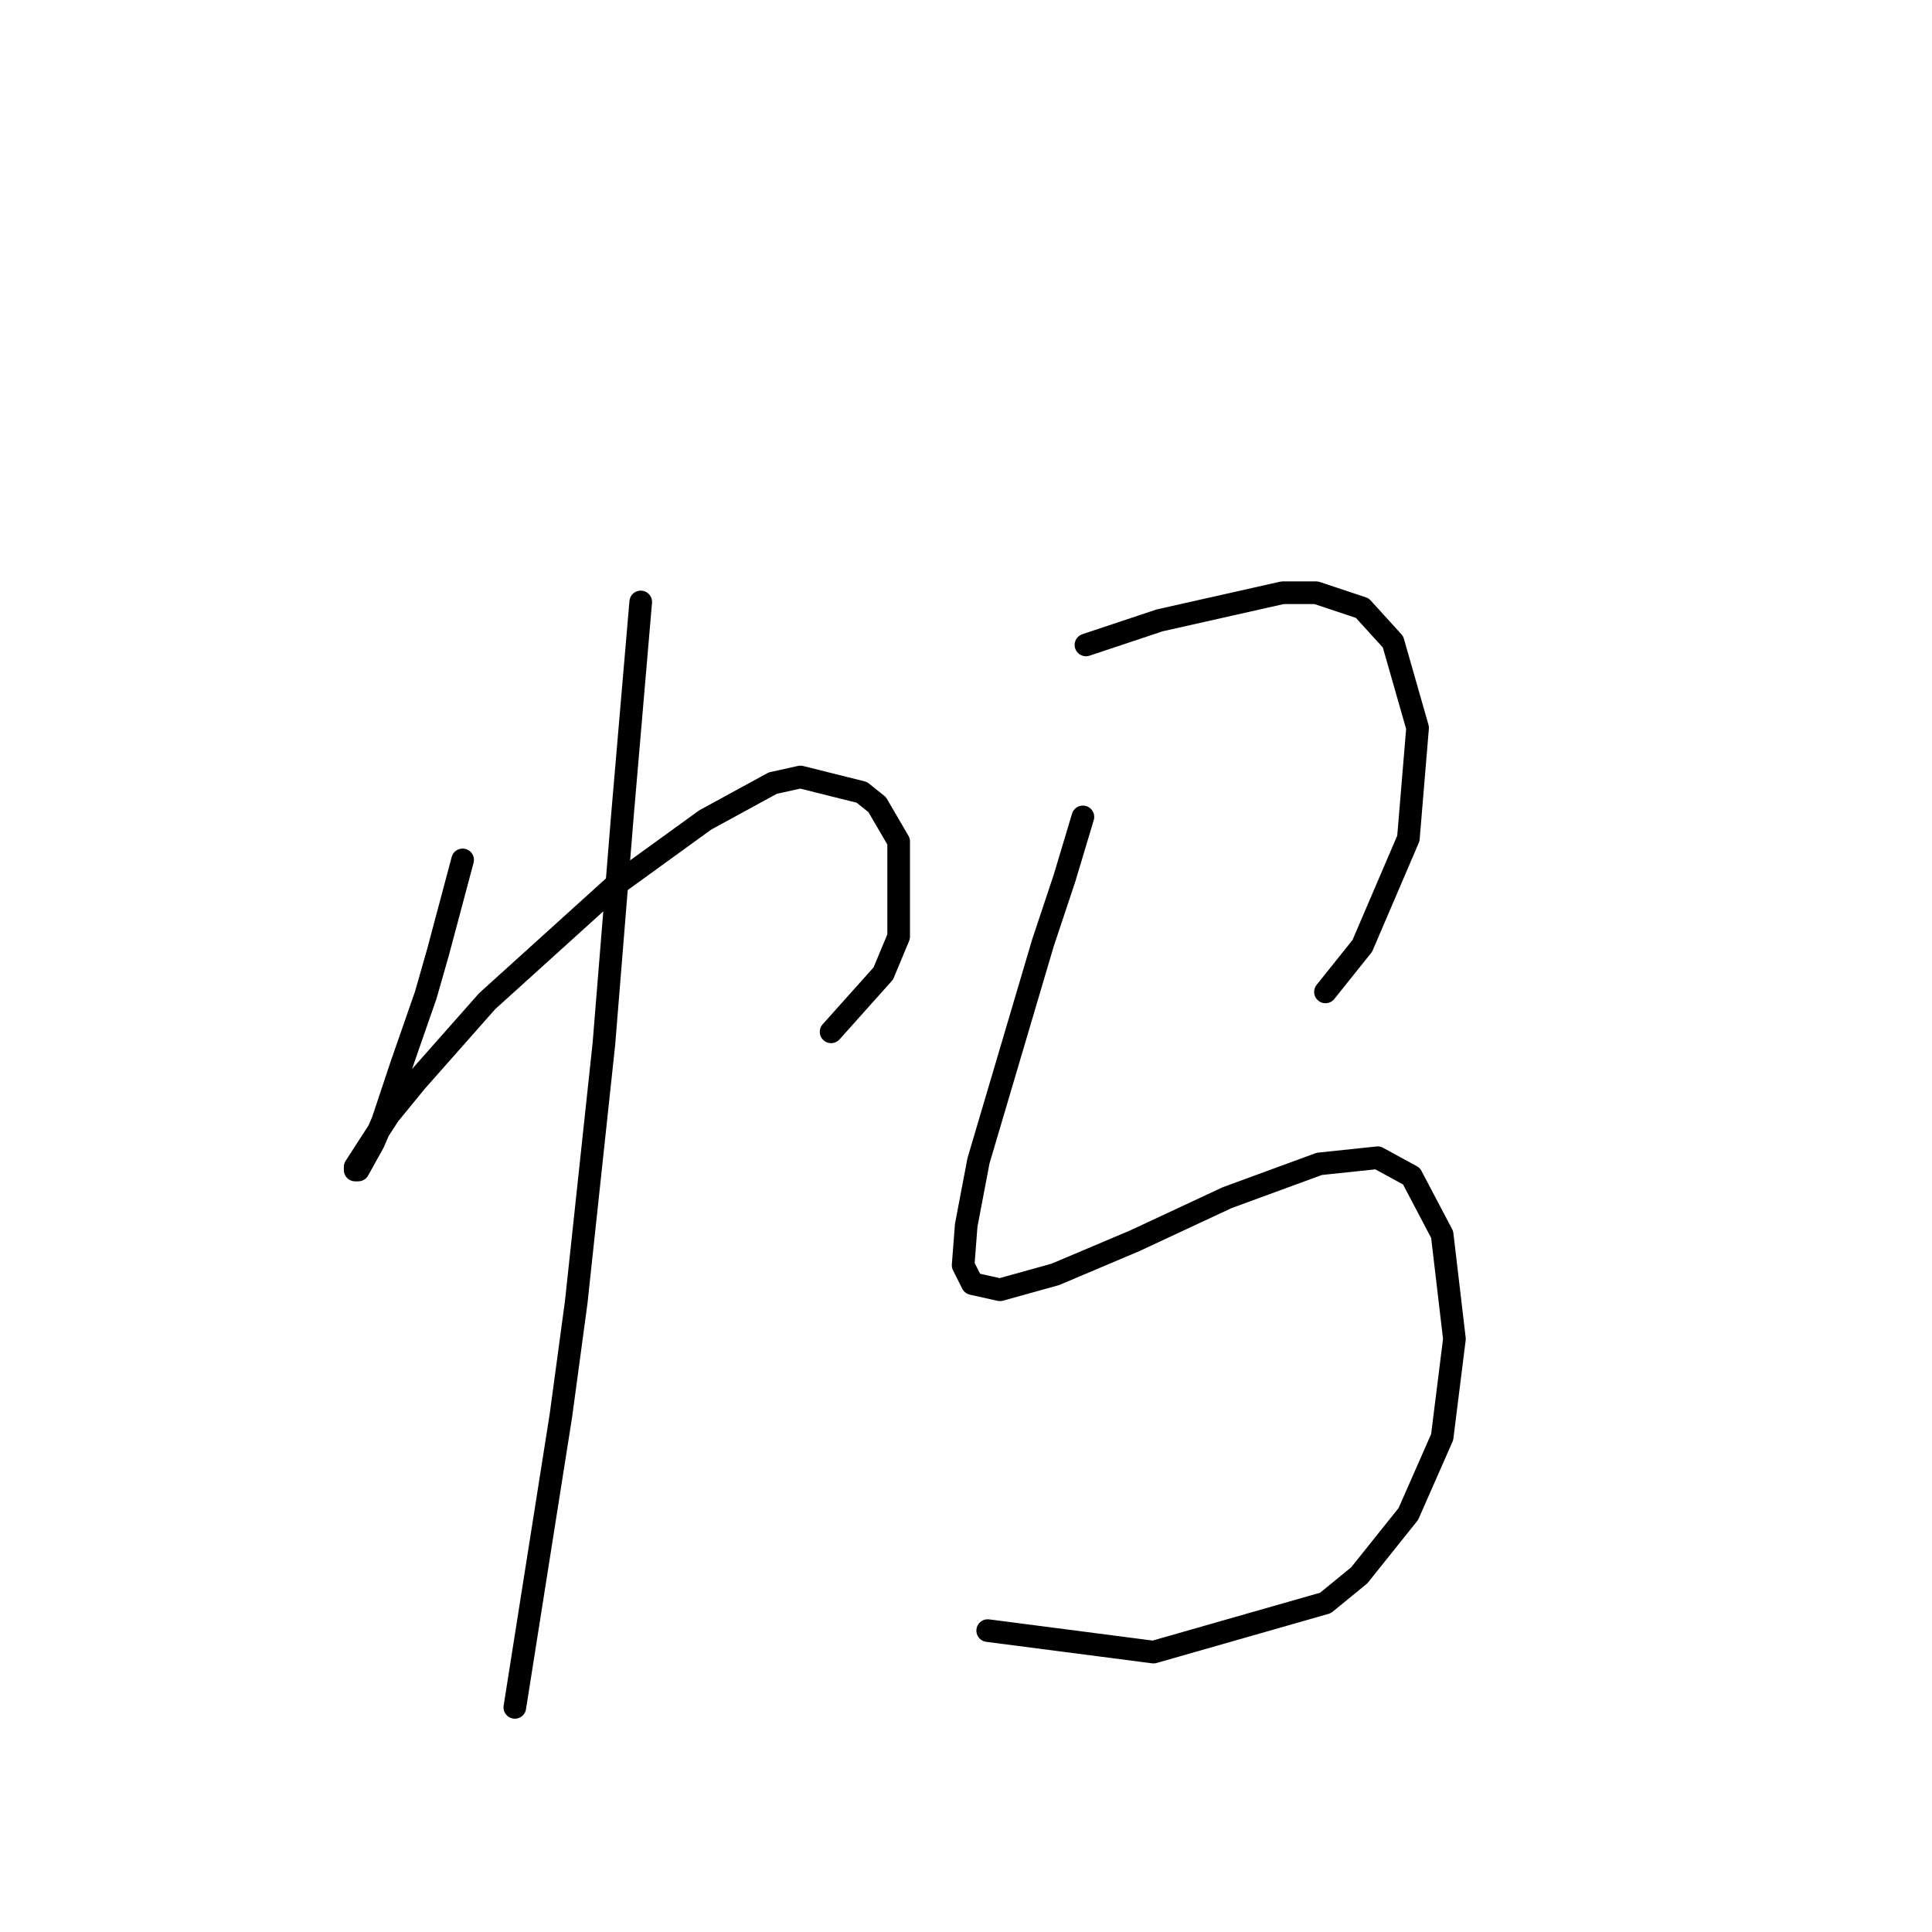 <?xml version="1.0" standalone="no"?>
    <svg width="256" height="256" xmlns="http://www.w3.org/2000/svg" version="1.1">
    <polyline stroke="black" stroke-width="3" stroke-linecap="round" fill="transparent" stroke-linejoin="round" points="61.301 113.939 59.674 120.042 58.046 126.145 56.419 131.841 53.164 141.199 50.723 148.523 49.502 151.371 47.468 155.033 47.061 155.033 47.061 154.626 51.536 147.709 55.198 143.234 64.556 132.655 81.645 117.194 93.444 108.65 102.395 103.767 106.057 102.954 114.194 104.988 116.228 106.615 119.076 111.498 119.076 124.111 117.042 128.993 110.125 136.724 110.125 136.724 " />
        <polyline stroke="black" stroke-width="3" stroke-linecap="round" fill="transparent" stroke-linejoin="round" points="84.9 79.762 83.679 94.003 82.458 108.243 80.017 138.351 76.355 172.528 74.321 187.582 68.218 226.235 68.218 226.235 " />
        <polyline stroke="black" stroke-width="3" stroke-linecap="round" fill="transparent" stroke-linejoin="round" points="143.895 85.458 148.778 83.831 153.66 82.203 169.935 78.542 174.411 78.542 180.514 80.576 184.582 85.051 187.837 96.444 186.617 111.091 180.514 125.331 175.631 131.434 175.631 131.434 " />
        <polyline stroke="black" stroke-width="3" stroke-linecap="round" fill="transparent" stroke-linejoin="round" points="143.489 108.243 141.047 116.38 138.199 124.925 129.655 153.812 128.028 162.356 127.621 167.646 128.841 170.087 132.503 170.901 139.827 168.866 150.405 164.391 162.611 158.695 174.818 154.219 182.548 153.405 187.024 155.847 191.092 163.577 192.72 177.411 191.092 190.43 186.617 200.602 180.107 208.74 175.631 212.401 152.847 218.911 130.876 216.063 130.876 216.063 " />
        </svg>
